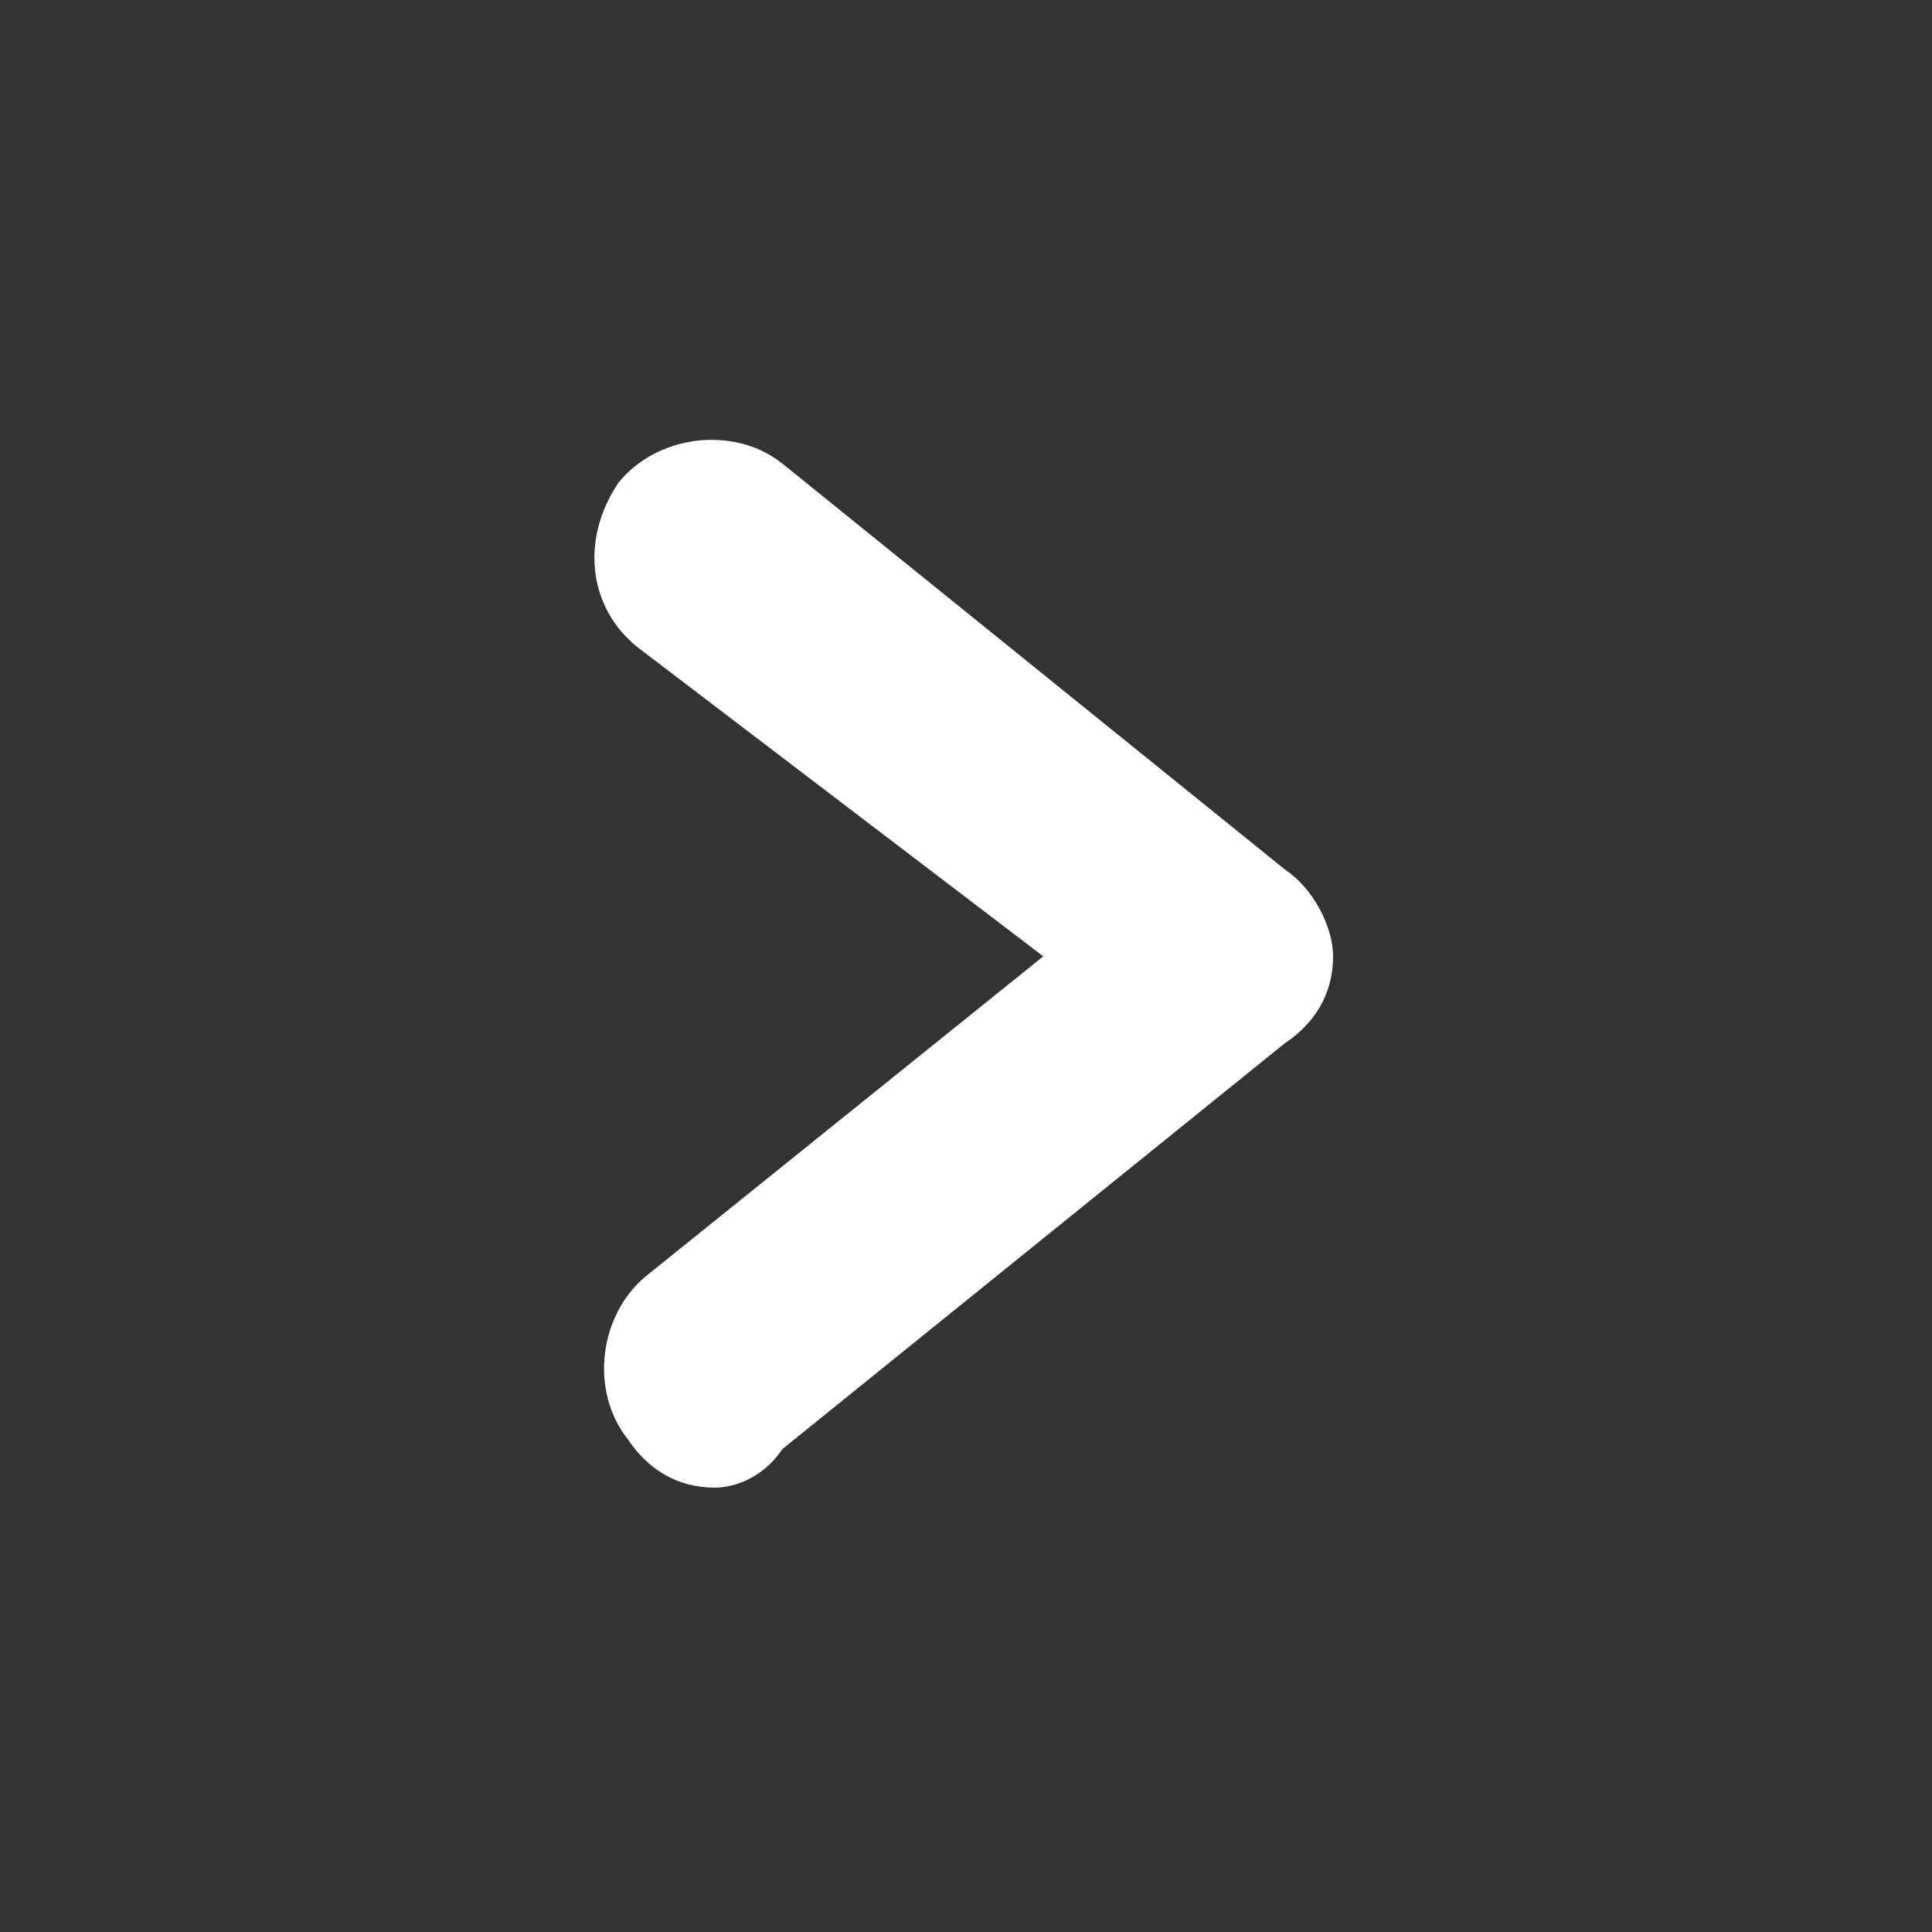 <?xml version="1.0" encoding="utf-8"?>
<!-- Generator: Adobe Illustrator 21.1.0, SVG Export Plug-In . SVG Version: 6.00 Build 0)  -->
<svg version="1.1" id="Layer_1" xmlns="http://www.w3.org/2000/svg" xmlns:xlink="http://www.w3.org/1999/xlink" x="0px" y="0px"
	 viewBox="0 0 20 20" style="enable-background:new 0 0 20 20;" xml:space="preserve">
<rect x="0" y="0" width="20" height="20" fill="#333333" stroke="none"/>
<style type="text/css">
	.st0{fill:#FFFFFF;}
</style>
<g>
	<path class="st0" d="M7.4,15.4c-0.4,0-0.7-0.2-0.9-0.5c-0.4-0.5-0.3-1.3,0.2-1.7l4.1-3.3L6.6,6.7C6.1,6.3,6,5.6,6.4,5
		c0.4-0.5,1.2-0.6,1.7-0.2l5.2,4.2c0.3,0.2,0.5,0.6,0.5,0.9c0,0.4-0.2,0.7-0.5,0.9l-5.2,4.2C7.9,15.3,7.6,15.4,7.4,15.4z"/>
</g>
</svg>

